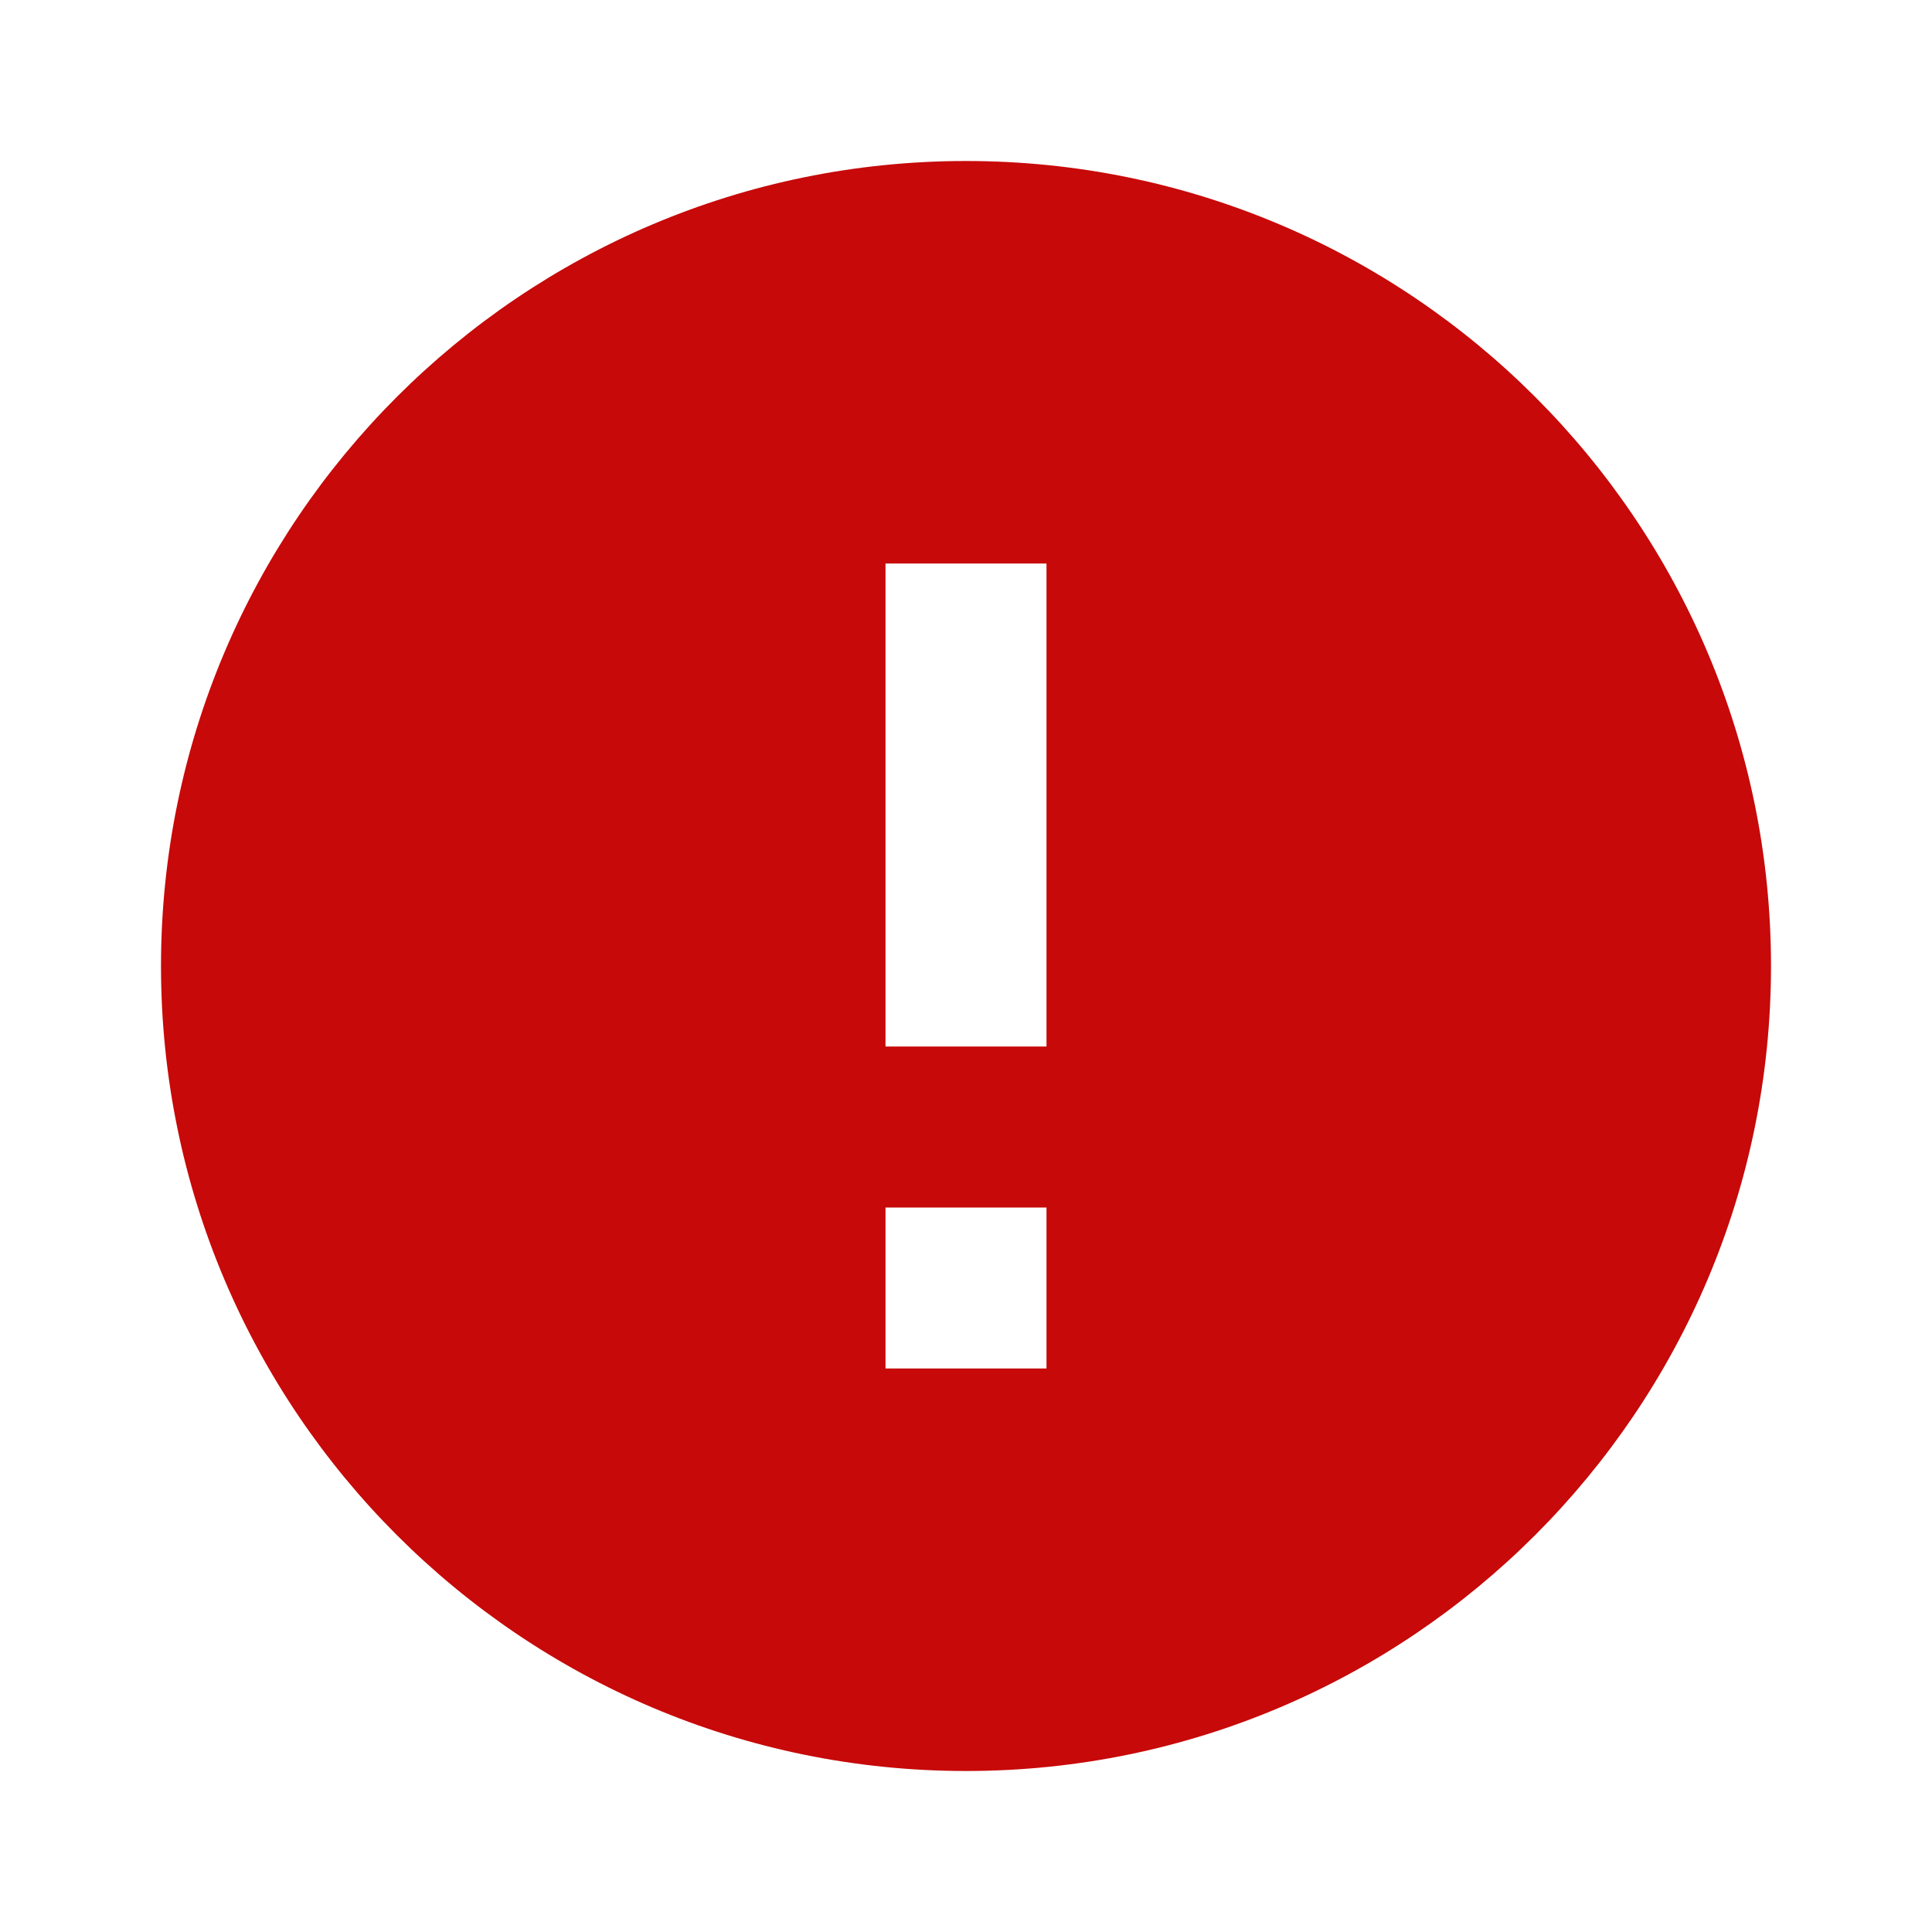 <svg xmlns="http://www.w3.org/2000/svg" viewBox="0 0 48 48">
  <path d="M 24,44 C 12.96,44 4,35.04 4,24 4,12.96 12.96,4 24,4 35.04,4 44,12.96 44,24 44,35.04 35.04,44 24,44 Z m 2,-30 h -4 v 12 h 4 z m 0,16 h -4 v 4 h 4 z" id="path2" fill="#C70909" style="stroke-width:2" />
</svg>
